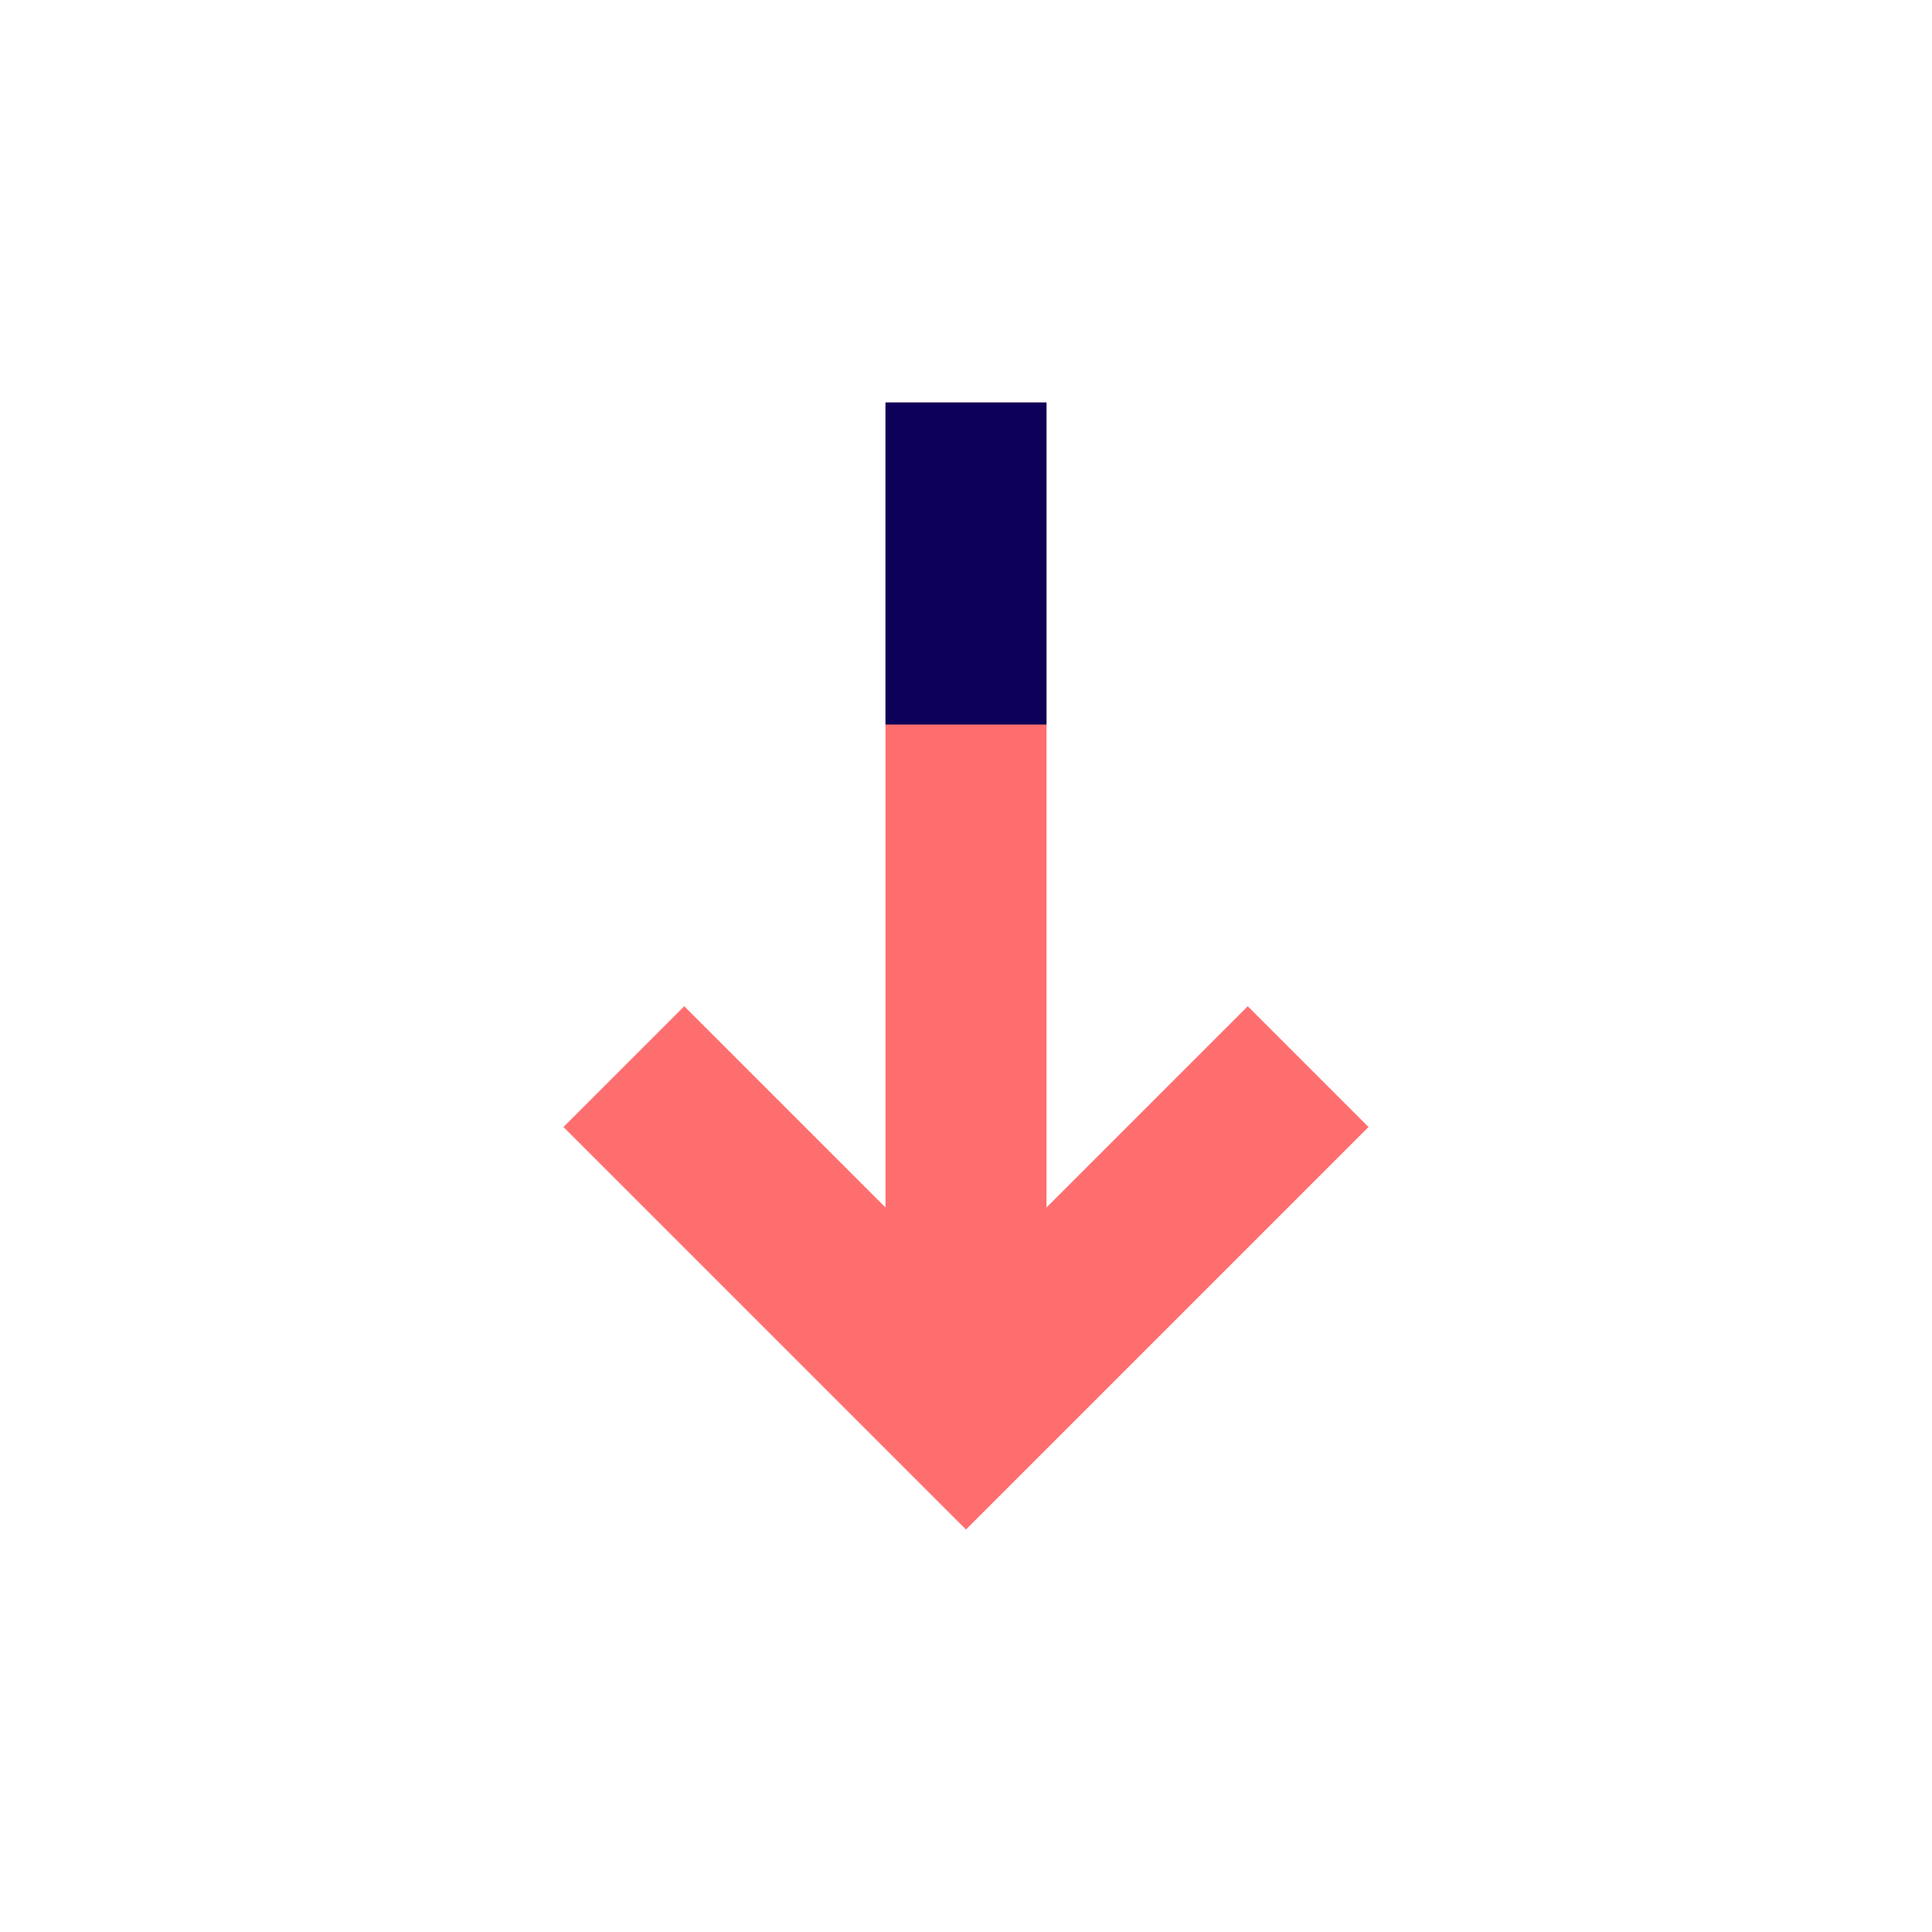<svg id="arrow-bottom" xmlns="http://www.w3.org/2000/svg" width="48" height="48" viewBox="0 0 48 48">
  <defs>
    <style>
      .vi-primary {
        fill: #FF6E6E;
      }

      .vi-primary, .vi-accent {
        stroke: #fff;
        stroke-linecap: round;
        stroke-width: 0;
        fill-rule: evenodd;
      }

      .vi-accent {
        fill: #0C0058;
      }
    </style>
  </defs>
  <path class="vi-primary" d="M26,10V30l5-5,3,3L24,38,14,28l3-3,5,5V10h4Z"/>
  <path class="vi-accent" d="M22,18h4V10H22v8Z"/>
</svg>
